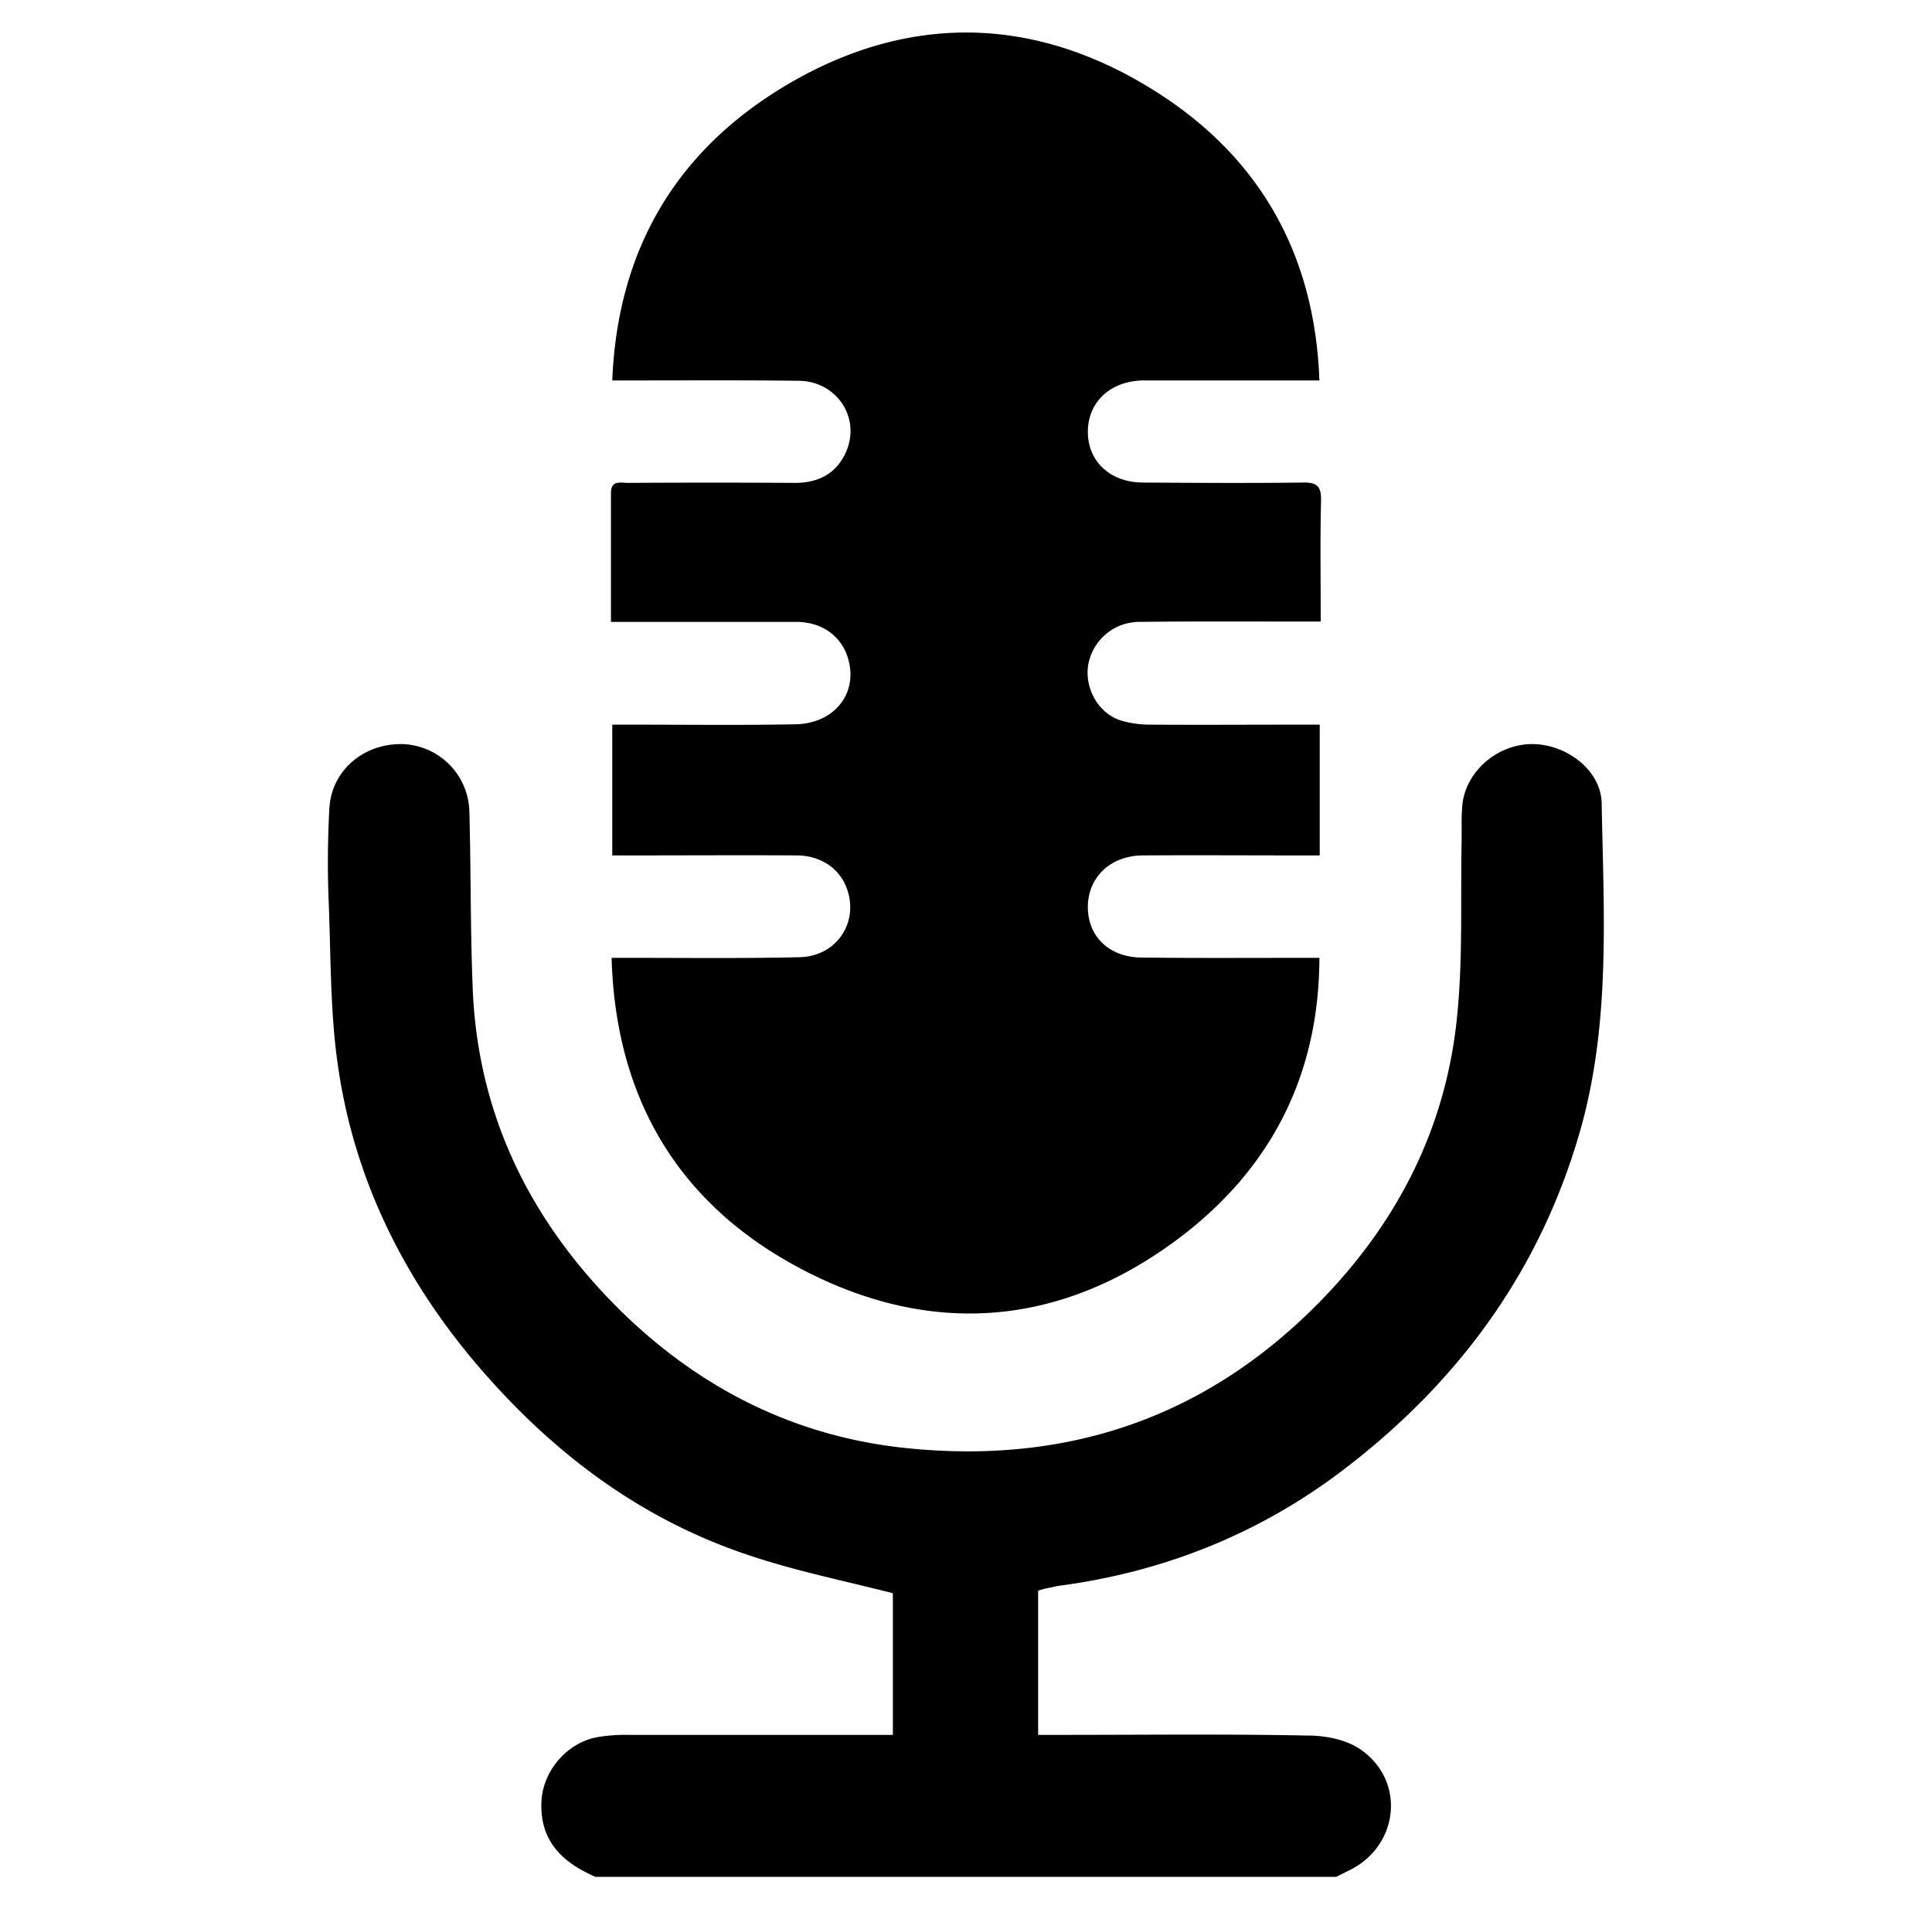 <svg id="Capa_1" data-name="Capa 1" xmlns="http://www.w3.org/2000/svg" viewBox="0 0 586.6 579.6"><title>Microfono</title><path d="M714.8,305.5V885.1H128.2V305.5Z" transform="translate(-128.2 -305.5)" style="fill:#fff;opacity:0"/><path d="M309,875.3c-10.1-4.4-17-10.9-16.4-23,.5-9.4,8.1-18.1,17.5-19.5a50.2,50.2,0,0,1,8.7-.6h80.5v-43c-14.4-3.7-28.8-6.6-42.7-11.2-34.7-11.3-62.4-32.7-85.6-60.6-20.9-25.3-34.9-54.1-39.9-86.4-2.7-17-2.4-34.4-3.1-51.7-.4-9.4-.3-18.9.2-28.3.6-11.5,10.3-19.8,22.1-19.6a21,21,0,0,1,20.4,20.1c.5,17.8.3,35.7,1,53.5,1.4,38.5,17.2,70.8,44.3,97.8,24.4,24.2,53.7,39,88,42.4,49.1,4.9,91.4-9.7,126-45.6,23.3-24.2,37.6-52.9,40.7-86.5,1.7-17.5.9-35.2,1.3-52.9,0-3.4-.1-6.9.2-10.3,1-10.1,10.5-18.4,21-18.5s21.1,7.9,21.3,17.9c.6,32.7,2.7,65.5-6,97.6-11.9,43.2-36.7,77.5-72,104.5-25.7,19.7-55,31.4-87.2,35.6l-4.2.9-1.7.5v43.8h6.5c25.1,0,50.2-.3,75.3.2,5.4,0,11.6,1.2,15.9,4.1,14.1,9.5,11.9,29.6-3.4,36.9l-3.8,1.9Z" transform="translate(-128.2 -305.5)"/><path d="M528.9,525.5v39.7h-6.1c-15.8,0-31.7-.1-47.5,0-9.8,0-16.7,6.5-16.8,15.5s6.4,15.4,16.2,15.5c15.8.2,31.6.1,47.5.1h6.6c-.1,35.4-14.5,63.5-41.7,84.4-36.1,27.6-75.9,31-115.7,10-36.7-19.3-56.3-51.2-57.5-94.4h6.2c16.9,0,33.8.2,50.8-.2,11.3-.2,18.2-10.6,14.4-20.9-2.2-6.1-8-10-15.3-10-16.6-.1-33.2,0-49.7,0h-6.2V525.5h6.1c16.4,0,32.8.2,49.2-.1,12.4-.1,19.7-9.8,16.1-20.6-2.2-6.5-8-10.5-15.6-10.5H313.7V455.1c0-3.9,3-3,5.1-3,17-.1,33.9-.1,50.8,0,7.3,0,12.8-3,15.6-9.7,4.3-10.3-3.1-21.2-14.5-21.3-16.7-.2-33.5-.1-50.2-.1h-6.4c1.6-39.6,19.3-69.4,52.1-89.2,36.7-22.1,75-21.9,111.5.6,32.2,19.8,49.7,49.4,51.1,88.6H475.4c-9.9.1-16.8,6.4-16.9,15.4s6.6,15.5,16.6,15.6c16.2.1,32.4.2,48.6,0,4.2-.1,5.7,1,5.6,5.4-.3,12-.1,24-.1,36.8H523c-16.2,0-32.4-.1-48.5.1a15.8,15.8,0,0,0-15.9,13.1c-1.1,6.8,2.8,14.3,9.5,16.7a31,31,0,0,0,9.6,1.4c14.9.1,29.8,0,44.8,0Z" transform="translate(-128.2 -305.5)"/></svg>